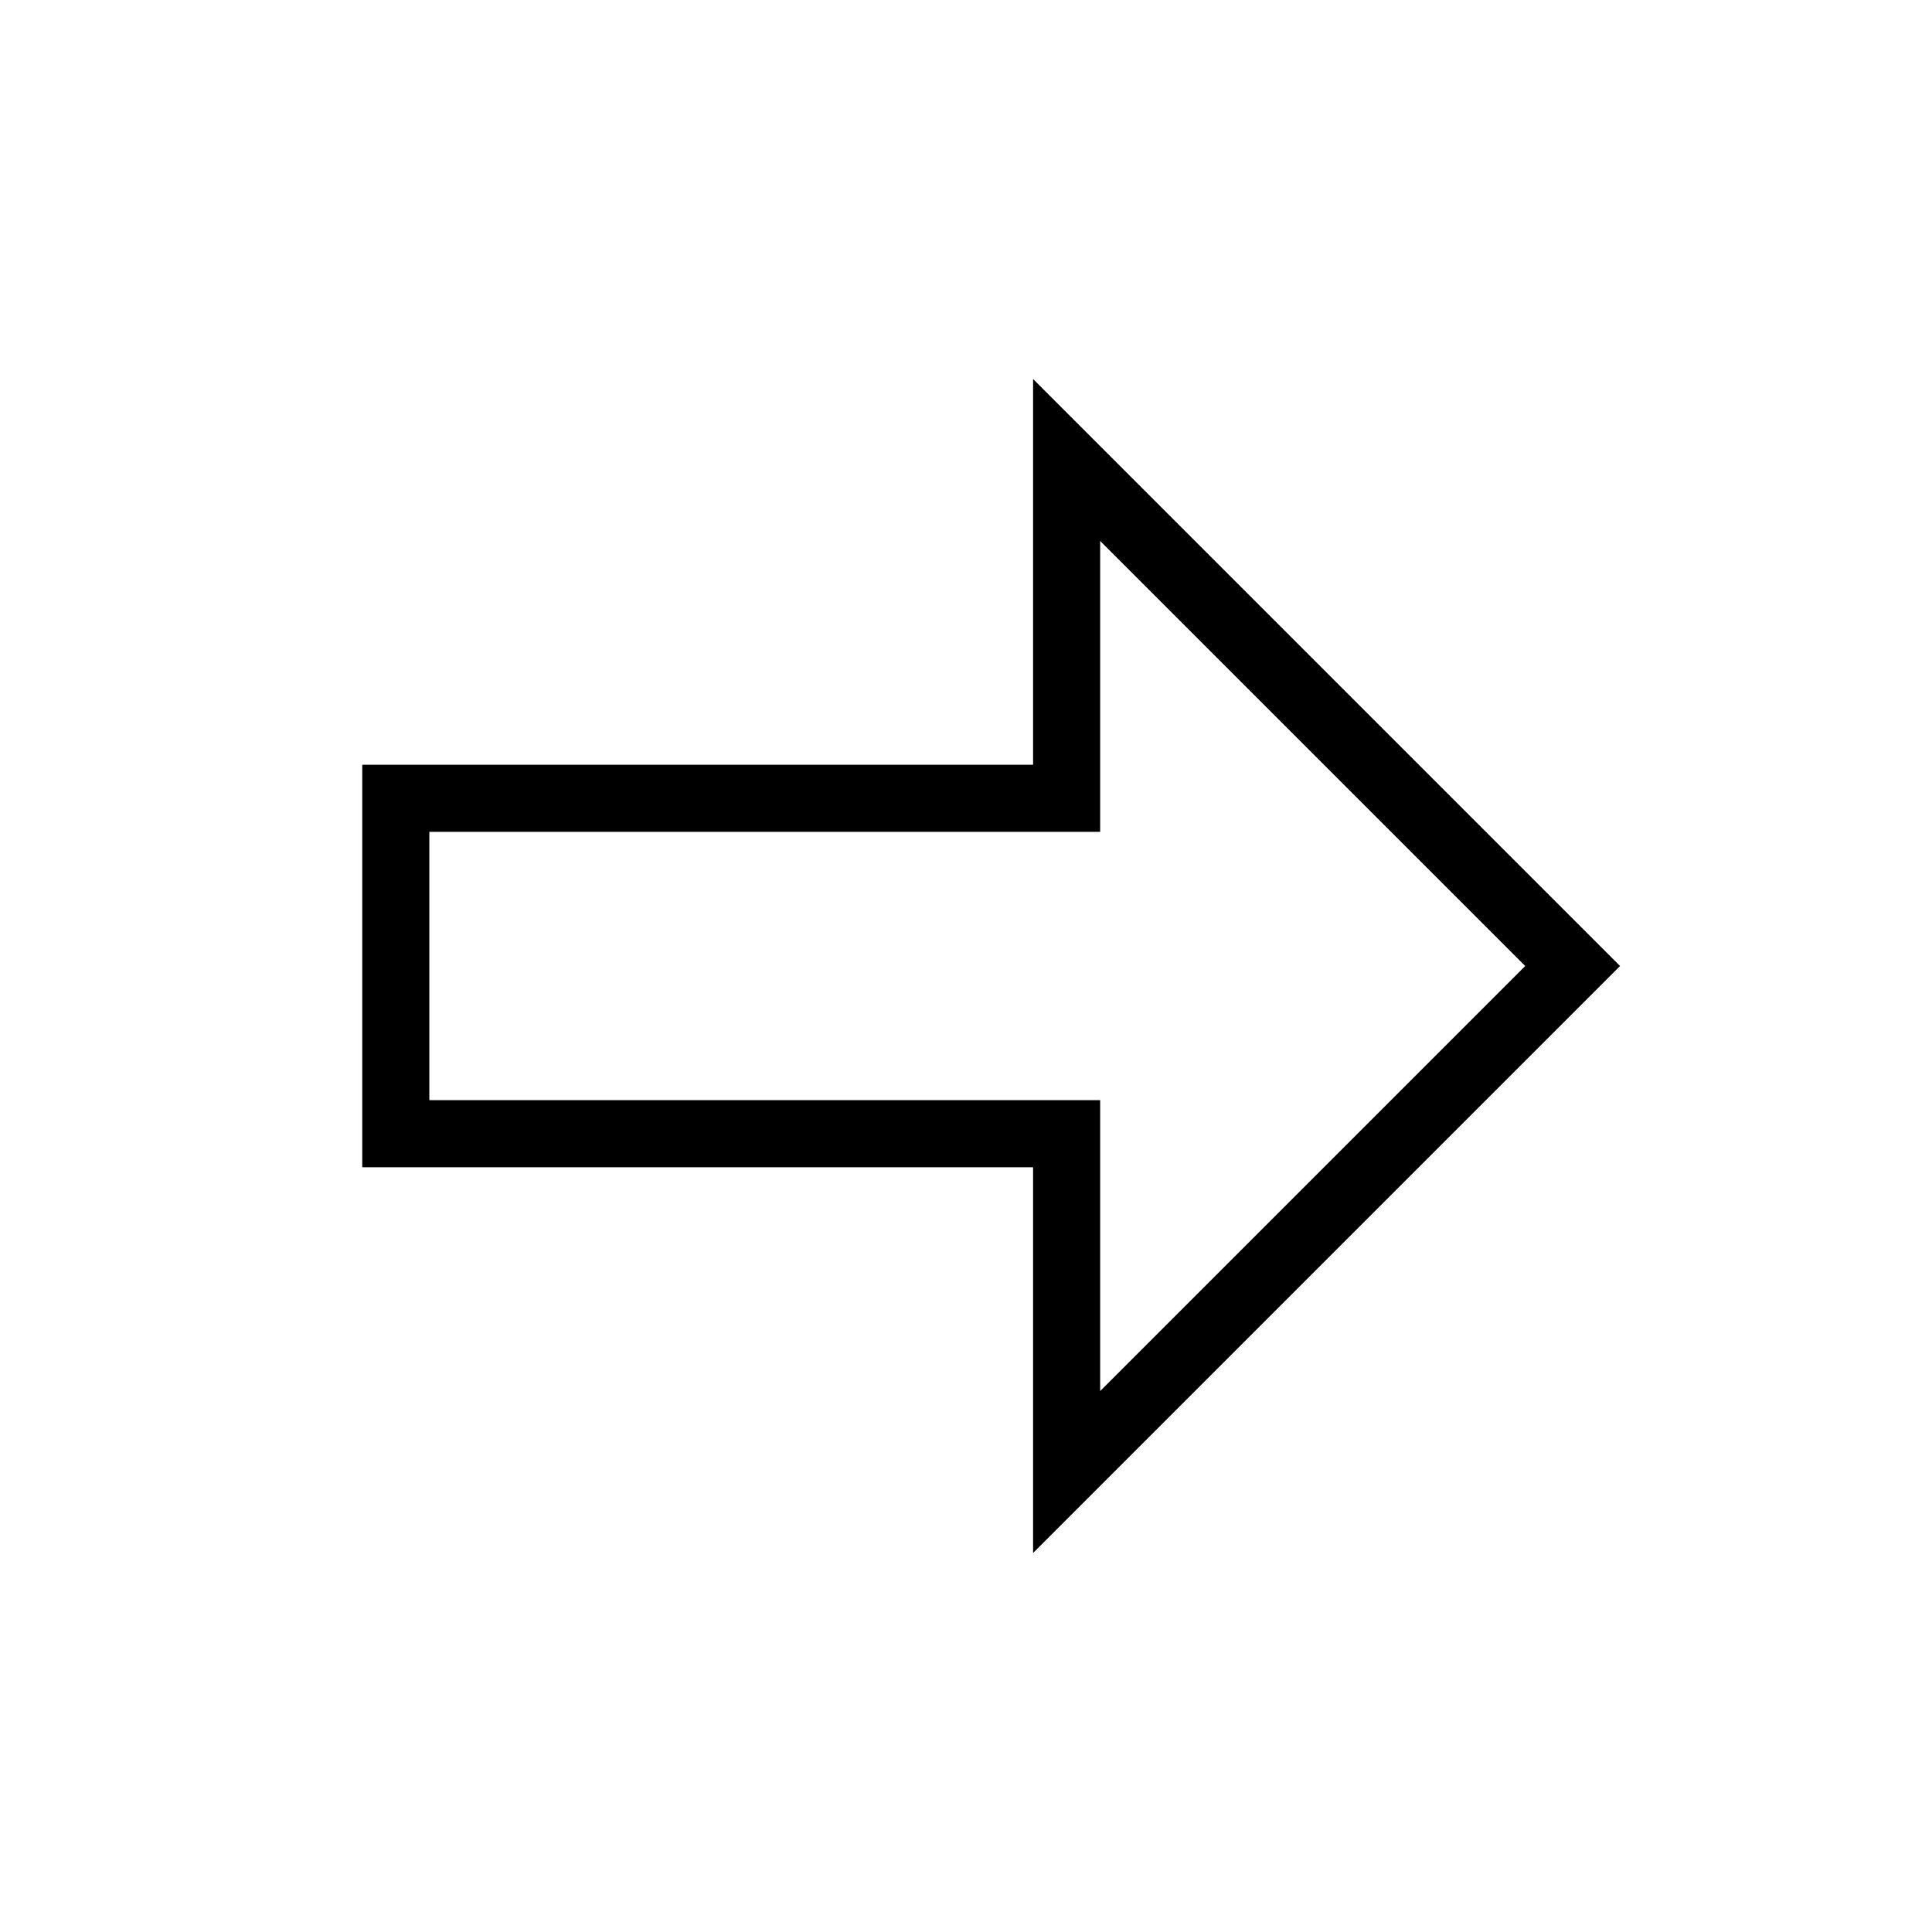 <svg viewBox="-2.4 -2.4 28.80 28.80" xmlns="http://www.w3.org/2000/svg" fill="#000000" transform="matrix(1, 0, 0, 1, 0, 0)"><g id="SVGRepo_bgCarrier" stroke-width="0"></g><g id="SVGRepo_tracerCarrier" stroke-linecap="round" stroke-linejoin="round"></g><g id="SVGRepo_iconCarrier"><path d="M13 9H3v6h10v5.75L21.75 12 13 3.25zm1-3.336L20.336 12 14 18.336V14H4v-4h10z"></path><path fill="none" d="M0 0h24v24H0z"></path></g></svg>